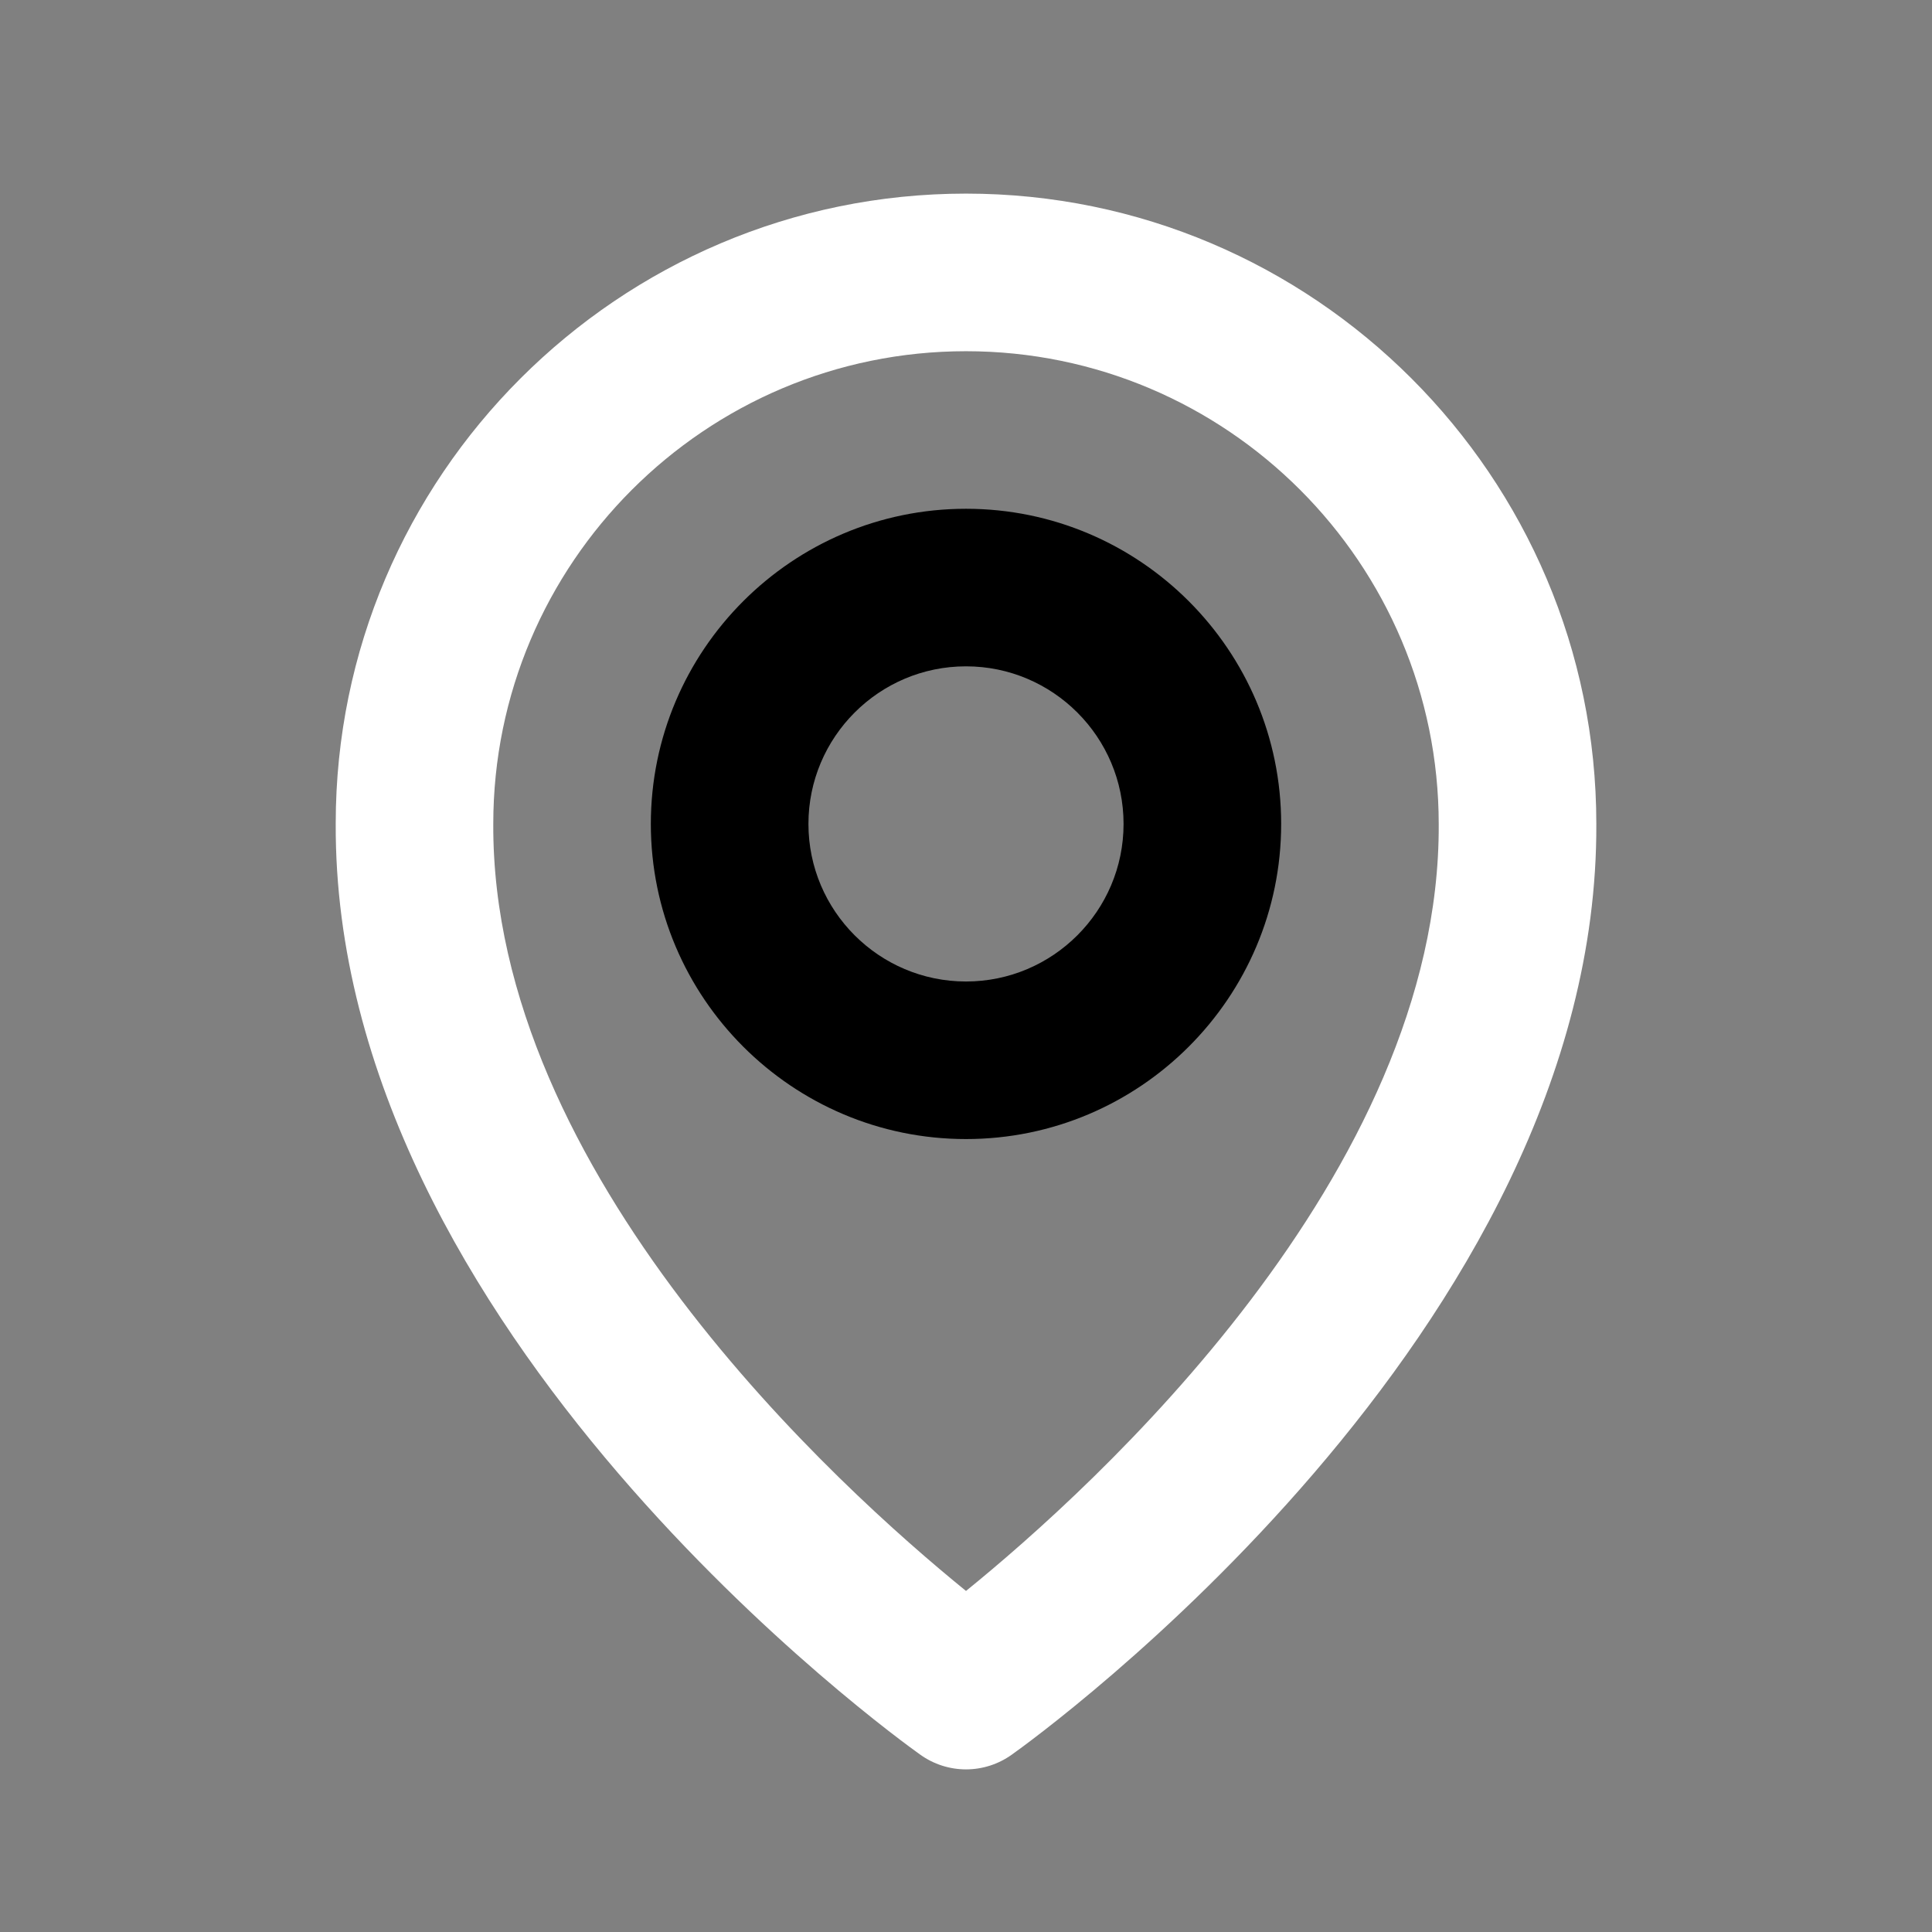 <svg width="47" height="47" viewBox="0 0 47 47" fill="none" xmlns="http://www.w3.org/2000/svg">
<rect x="0" y="0" width="47" height="47" fill="#808080" stroke="none"/>
<path d="M23.5 27.71C27.728 27.71 31.167 24.272 31.167 20.044C31.167 15.816 27.728 12.377 23.5 12.377C19.272 12.377 15.833 15.816 15.833 20.044C15.833 24.272 19.272 27.71 23.5 27.71ZM23.5 16.21C25.614 16.21 27.333 17.93 27.333 20.044C27.333 22.158 25.614 23.877 23.5 23.877C21.386 23.877 19.667 22.158 19.667 20.044C19.667 17.93 21.386 16.21 23.5 16.21Z" fill="black"/>
<path d="M22.389 42.687C22.713 42.919 23.102 43.044 23.5 43.044C23.899 43.044 24.287 42.919 24.612 42.687C25.195 42.275 38.889 32.387 38.834 20.044C38.834 11.589 31.954 4.71 23.5 4.71C15.046 4.71 8.167 11.589 8.167 20.034C8.111 32.387 21.806 42.275 22.389 42.687ZM23.5 8.544C29.842 8.544 35 13.701 35 20.053C35.04 28.559 26.59 36.197 23.5 38.703C20.412 36.196 11.96 28.556 12 20.044C12 13.701 17.158 8.544 23.5 8.544Z" fill="white"/>
</svg>
